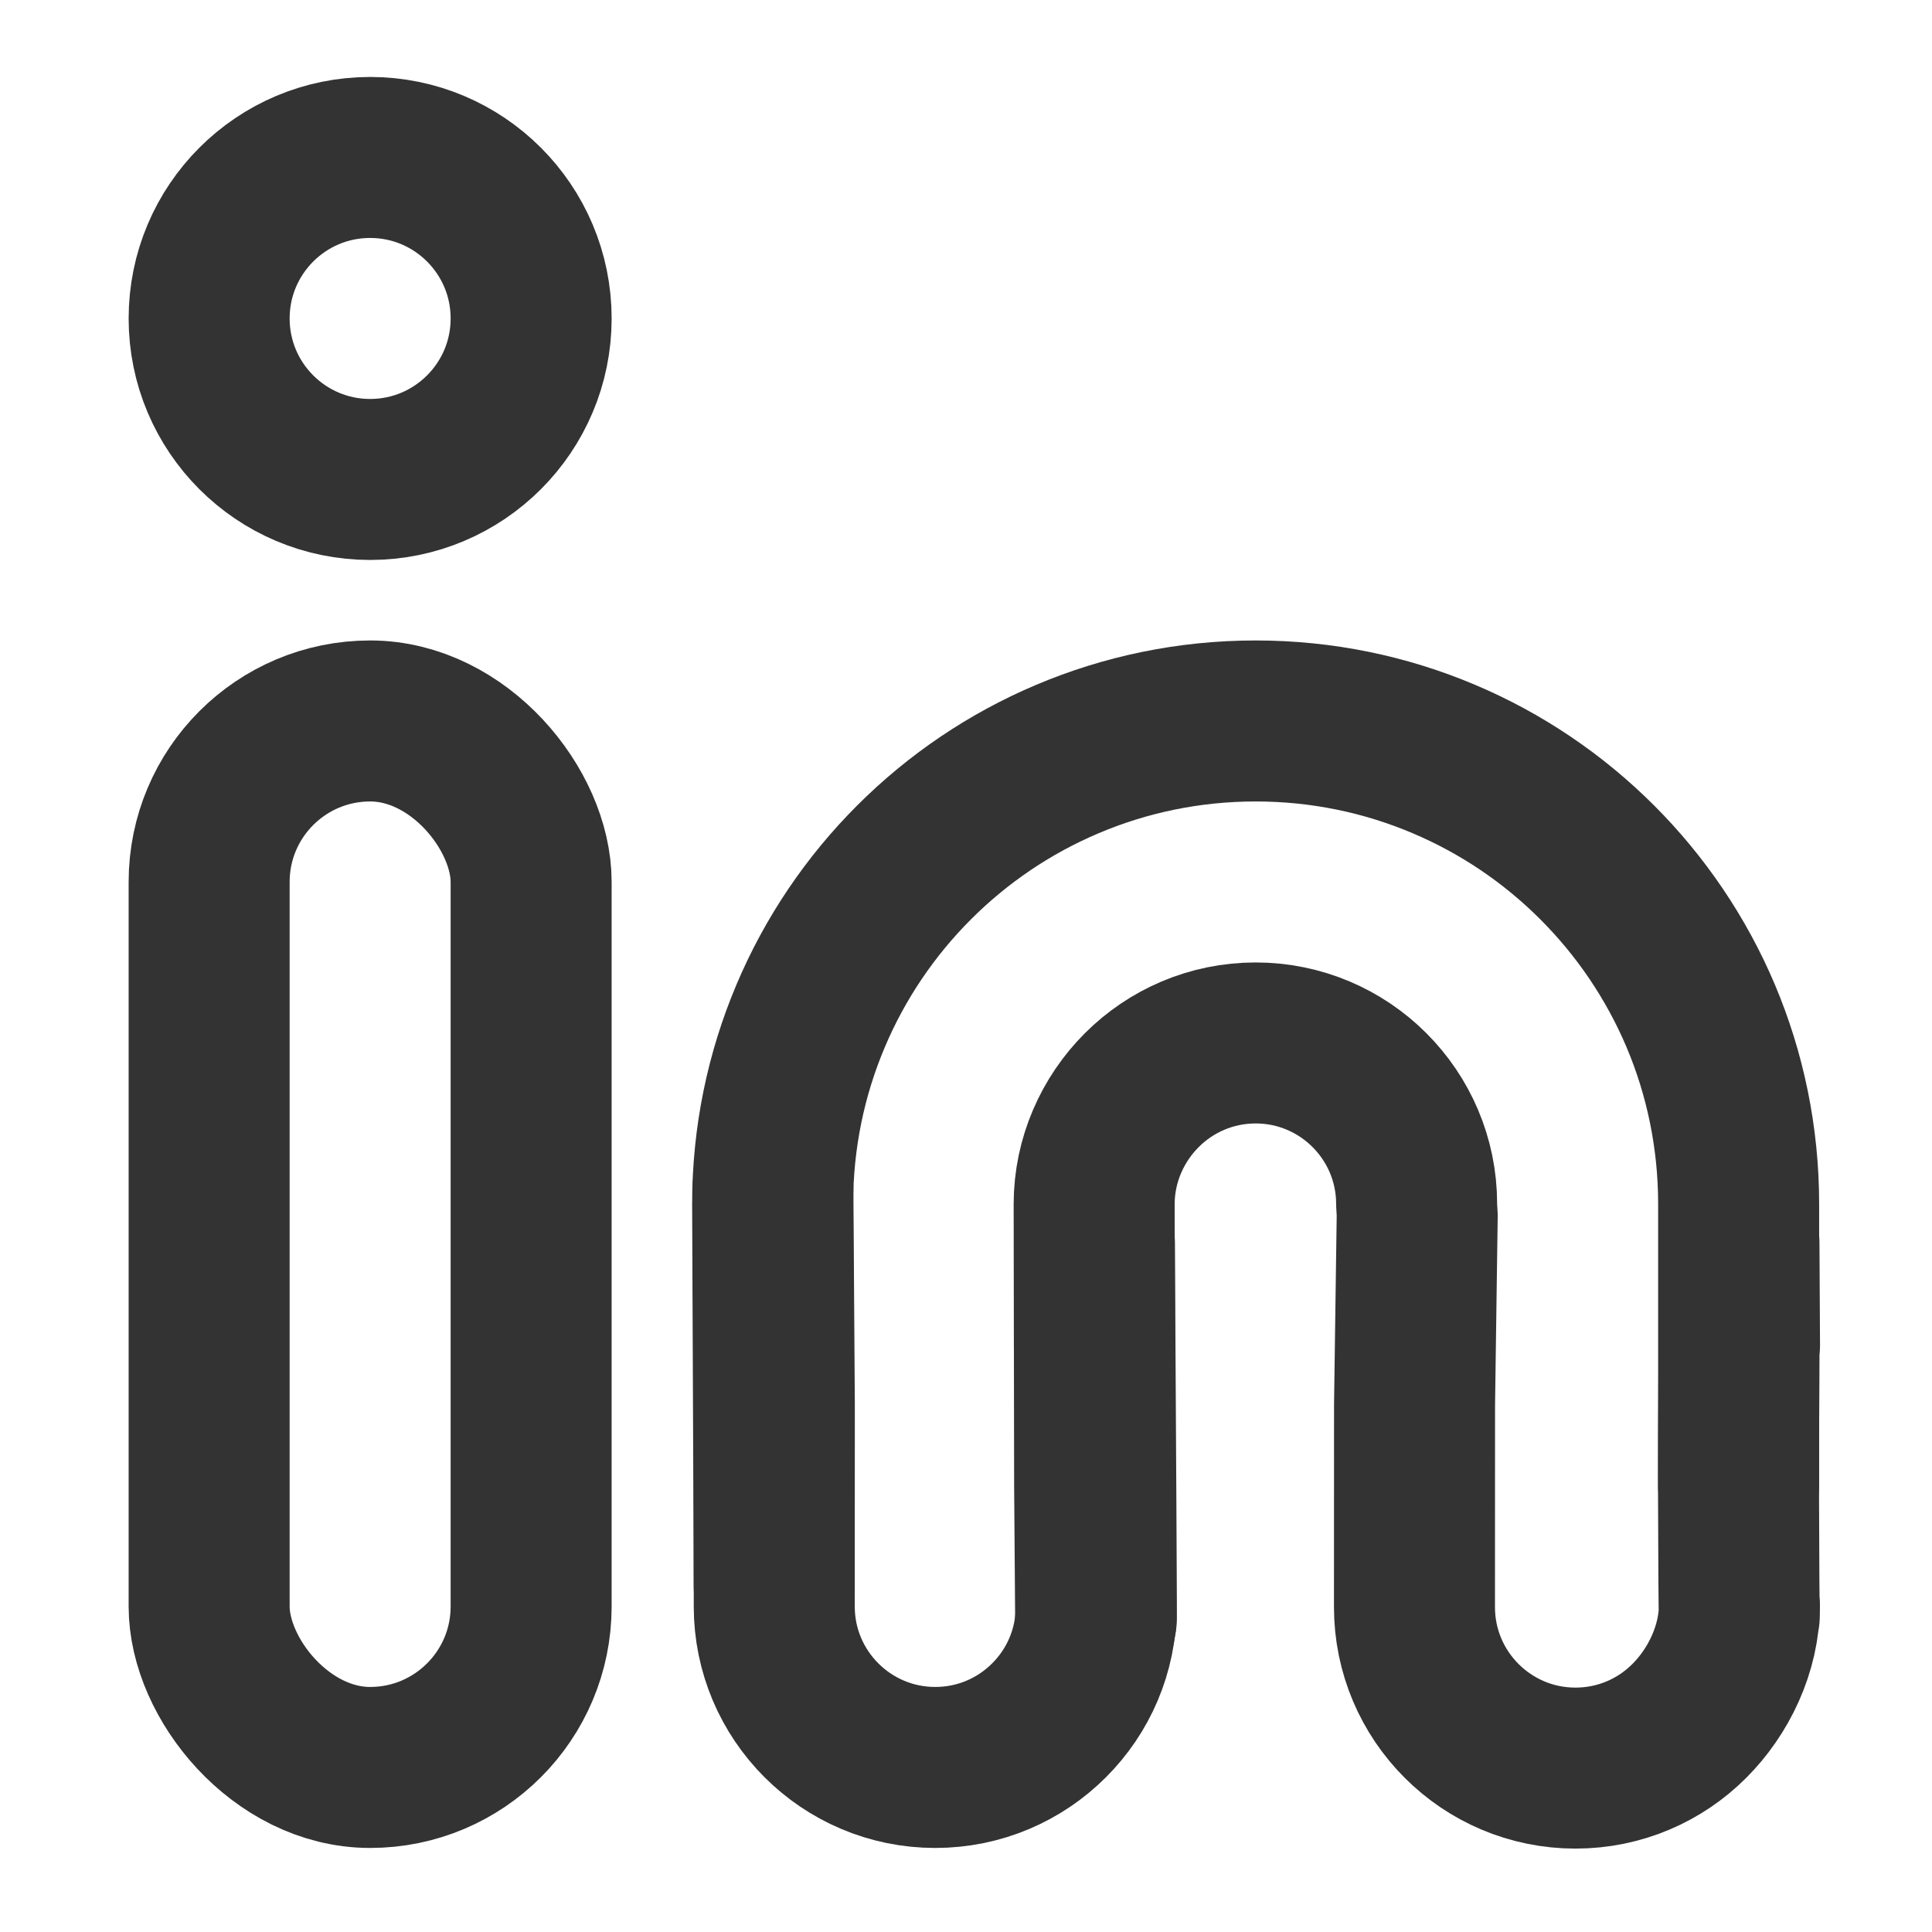 <?xml version="1.0" encoding="utf-8"?>
<svg viewBox="-1.793 1.687 24 24" fill="none" xmlns="http://www.w3.org/2000/svg">
  <path d="M 15.805 16.643 C 15.805 16.091 15.581 15.591 15.219 15.229 C 14.857 14.867 14.357 14.643 13.805 14.643 C 13.253 14.643 12.753 14.867 12.391 15.229 C 12.029 15.591 11.799 16.095 11.799 16.647 L 11.805 20.143 L 11.818 21.847" stroke="#333333" stroke-width="2" stroke-linecap="round" stroke-linejoin="round"/>
  <path d="M 7.825 21.391 L 7.82 20.204 L 7.815 19.017 L 7.81 17.83 L 7.805 16.643 C 7.805 15.814 7.973 15.025 8.277 14.307 C 8.58 13.589 9.019 12.943 9.562 12.4 C 10.105 11.857 10.751 11.418 11.469 11.115 C 12.187 10.811 12.977 10.643 13.805 10.643 C 14.634 10.643 15.423 10.811 16.141 11.115 C 16.859 11.418 17.505 11.857 18.048 12.4 C 18.591 12.943 19.03 13.589 19.334 14.307 C 19.637 15.025 19.805 15.815 19.805 16.643 L 19.805 18.393 L 19.805 20.143" stroke="#333333" stroke-width="2" stroke-linecap="round" stroke-linejoin="round"/>
  <rect x="0.805" y="10.643" width="4" height="13" stroke="#333333" stroke-width="2" stroke-linecap="round" stroke-linejoin="round" rx="2" ry="2"/>
  <circle cx="2.805" cy="5.643" r="2" stroke="#333333" stroke-width="2" stroke-linecap="round" stroke-linejoin="round"/>
  <path d="M 11.802 18.407 L 11.802 17.133 C 11.837 23.058 11.825 21.643 11.825 21.643 C 11.825 22.196 11.601 22.696 11.239 23.057 C 10.878 23.419 10.378 23.643 9.825 23.643 C 9.273 23.643 8.773 23.419 8.411 23.057 C 8.049 22.695 7.825 22.195 7.825 21.643 L 7.826 19.128 L 7.808 16.466" stroke="#333333" stroke-width="2" stroke-linecap="round" stroke-linejoin="round"/>
  <path d="M 19.816 18.401 L 19.809 17.127 C 19.817 18.471 19.801 19.407 19.803 20.096 C 19.811 22.447 19.815 21.619 19.815 21.619 C 19.815 22.172 19.554 22.704 19.192 23.065 C 18.831 23.427 18.331 23.651 17.778 23.651 C 17.226 23.651 16.726 23.427 16.364 23.065 C 16.002 22.703 15.778 22.203 15.778 21.651 L 15.779 19.136 L 15.812 16.79" stroke="#333333" stroke-width="2" stroke-linecap="round" stroke-linejoin="round"/>
</svg>